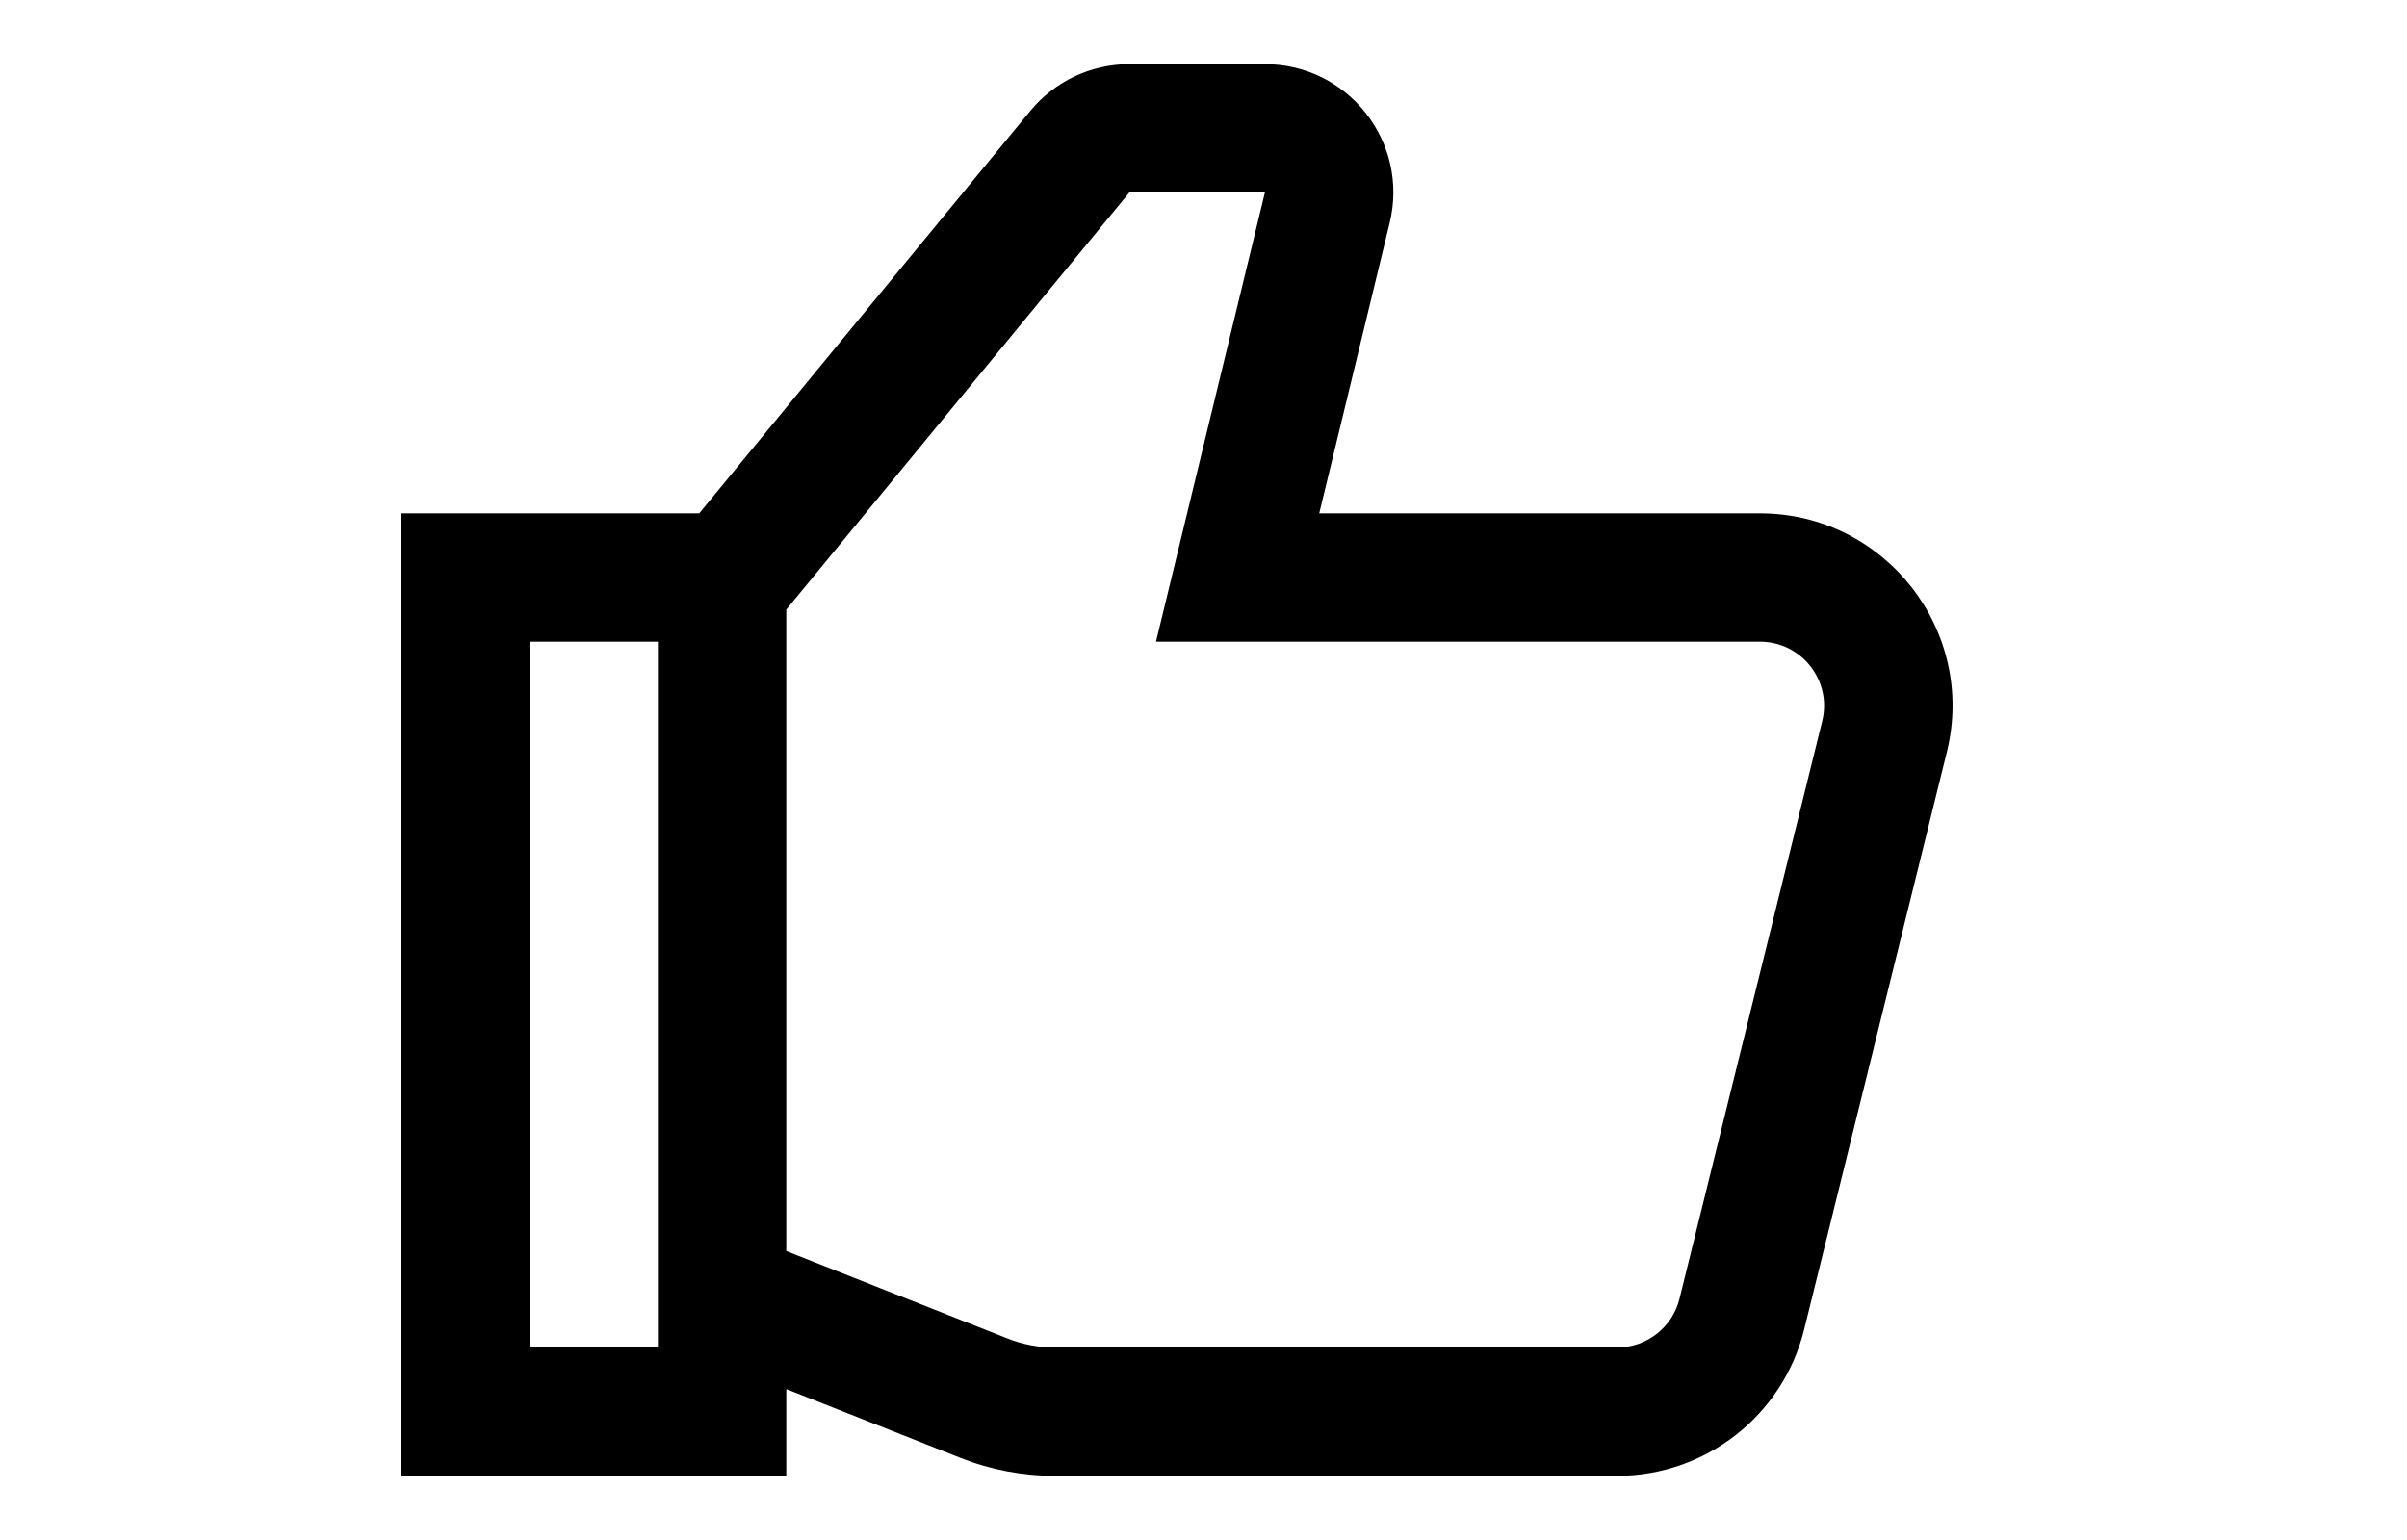 <svg width="25" height="1em" viewBox="0 0 25 24" fill="none" xmlns="http://www.w3.org/2000/svg">
<path fill-rule="evenodd" clip-rule="evenodd" d="M4 8H0V23H6V21.648L8.713 22.72C9.181 22.905 9.68 23 10.183 23H18.945C20.325 23 21.527 22.059 21.858 20.72L24.081 11.72C24.548 9.828 23.117 8 21.169 8H14.303L15.401 3.471C15.706 2.212 14.752 1 13.457 1H11.345C10.747 1 10.18 1.268 9.8 1.73L4.644 8H4ZM6 9.5V19.497L9.448 20.86C9.682 20.953 9.932 21 10.183 21H18.945C19.405 21 19.806 20.686 19.916 20.24L22.139 11.24C22.295 10.609 21.818 10 21.169 10H11.76L13.457 3L11.345 3L6 9.5ZM4 20.857V10H3H2V21H4V20.857Z" fill="currentColor"/>
</svg>
